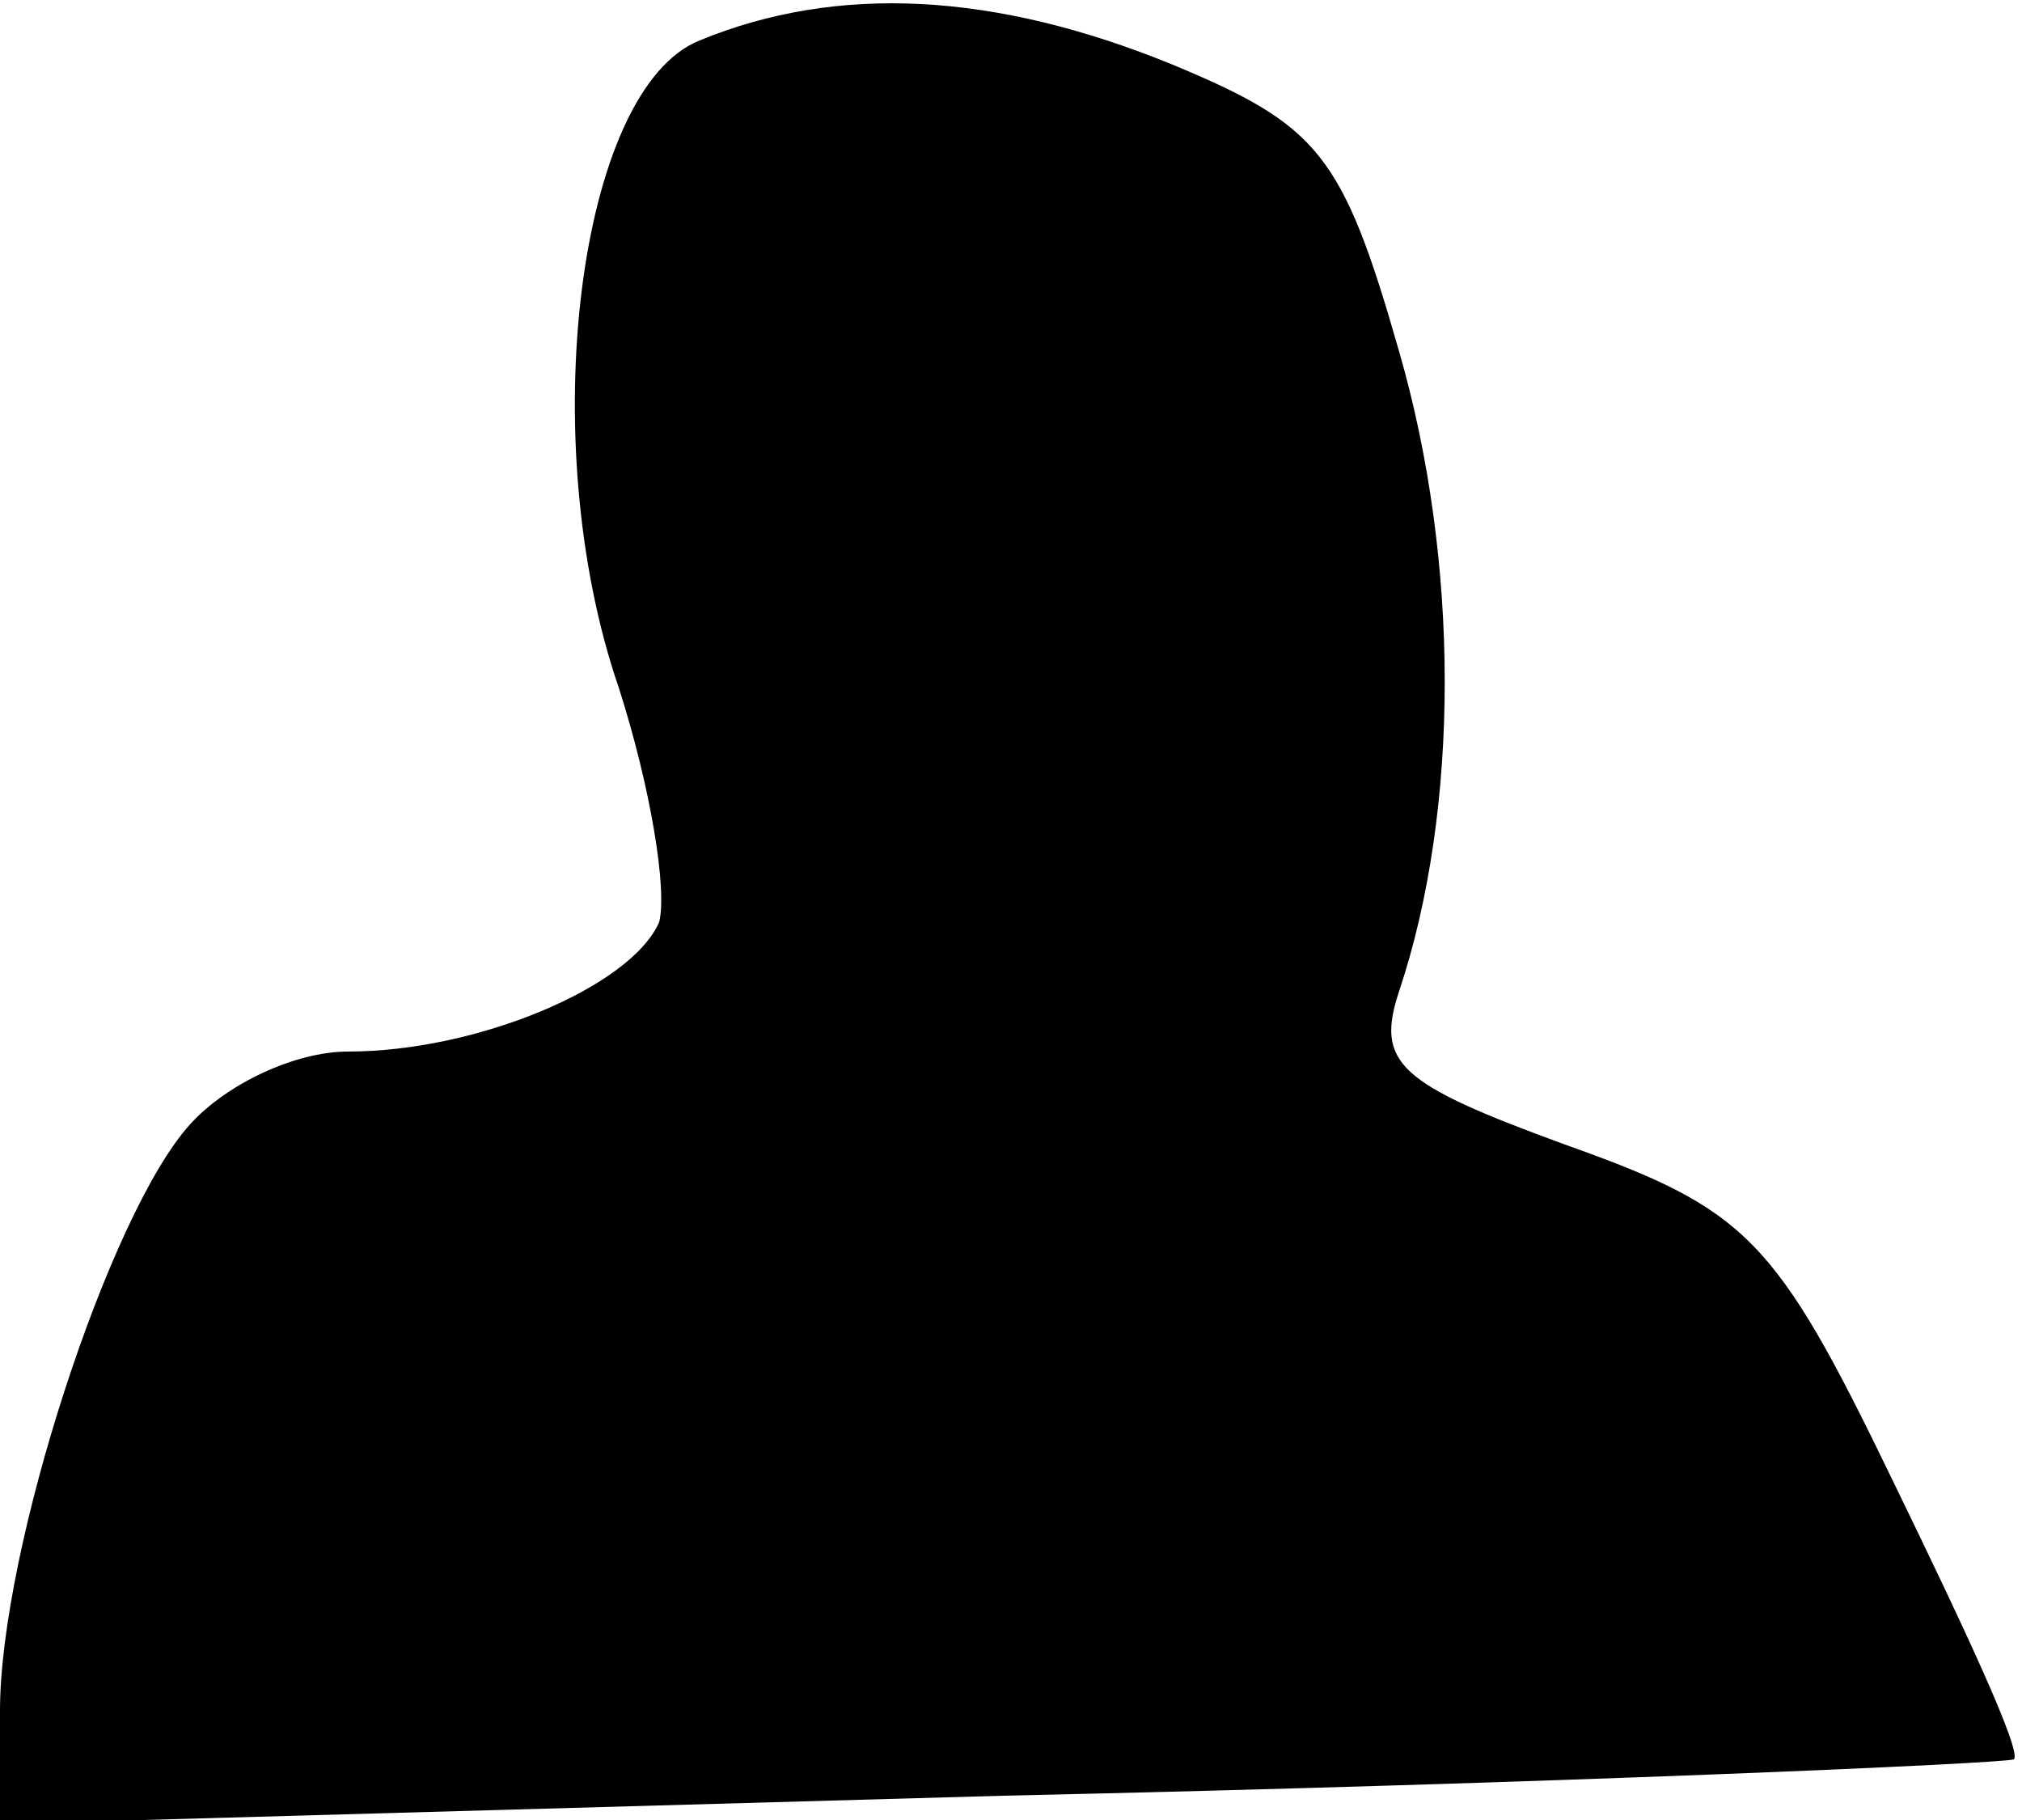 <?xml version="1.0" standalone="no"?>
<!DOCTYPE svg PUBLIC "-//W3C//DTD SVG 20010904//EN"
 "http://www.w3.org/TR/2001/REC-SVG-20010904/DTD/svg10.dtd">
<svg version="1.0" xmlns="http://www.w3.org/2000/svg"
 width="50pt" height="45pt" viewBox="0 0 50 45"
 preserveAspectRatio="xMidYMid meet">
<g transform="translate(0,45) scale(0.1,-0.1)"
fill="#000000" stroke="none">
<path fill="#000000" stroke="none" d="M173 440 c-30 -12 -41 -99 -20 -160 8
-25 12 -50 10 -58 -7 -16 -45 -32 -77 -32 -13 0 -30 -8 -39 -18 -20 -22 -47
-105 -47 -145 l0 -28 248 7 c136 3 248 8 250 9 2 2 -12 32 -30 69 -29 60 -36
67 -81 83 -41 15 -47 20 -41 38 15 45 15 106 0 158 -14 49 -20 56 -56 71 -44
18 -83 20 -117 6z"/>
</g>
</svg>
